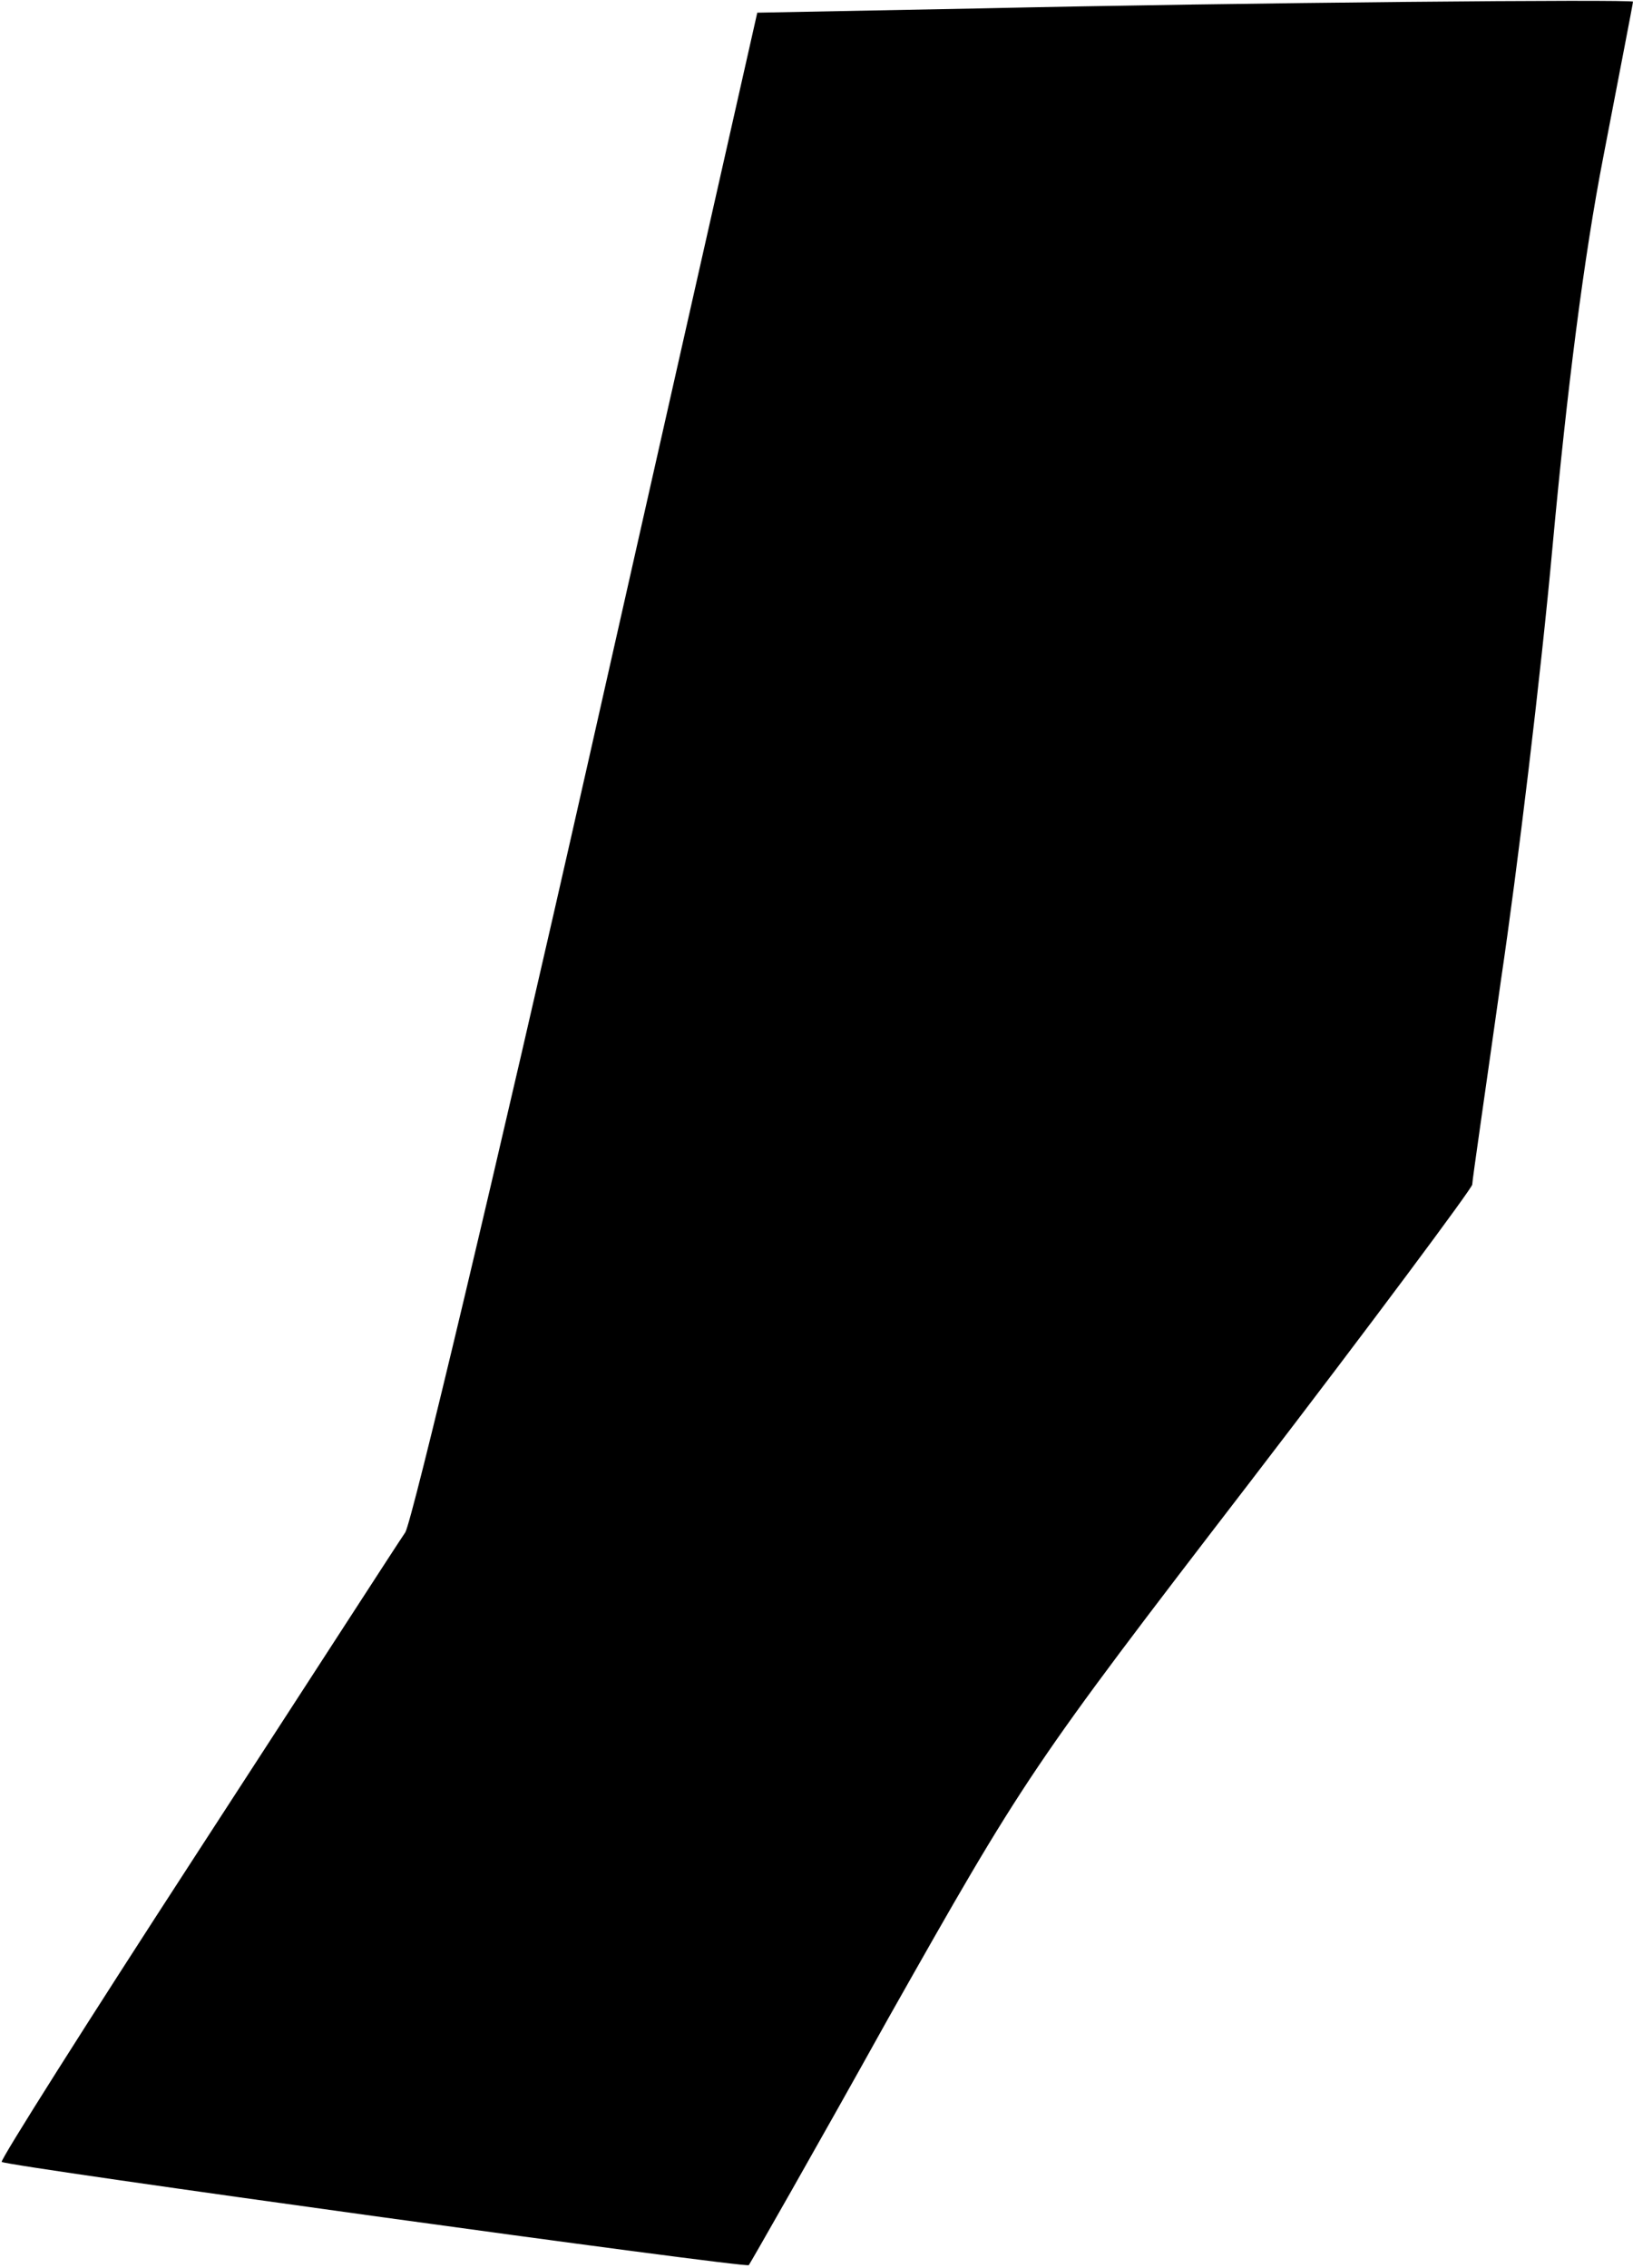<?xml version="1.0" standalone="no"?>
<!DOCTYPE svg PUBLIC "-//W3C//DTD SVG 20010904//EN"
 "http://www.w3.org/TR/2001/REC-SVG-20010904/DTD/svg10.dtd">
<svg version="1.0" xmlns="http://www.w3.org/2000/svg"
 width="193pt" height="268pt" viewBox="0 0 193 268"
 preserveAspectRatio="xMidYMid meet">
<g transform="translate(0,268) scale(0.1,-0.1)"
fill="#000000" stroke="none">
<path fill="#000000" stroke="none" d="M1155 2670 l-260 -5 -200 -886 c-110
-487 -208 -897 -216 -910 -9 -13 -120 -185 -248 -382 -128 -197 -231 -360
-229 -362 5 -5 881 -126 883 -122 1 1 76 132 165 292 161 285 168 296 427 633
145 189 263 348 263 352 0 5 16 114 34 242 19 128 47 359 61 513 17 184 37
342 60 460 19 99 35 181 35 183 0 3 -459 -1 -775 -8z"/>
</g>
</svg>
